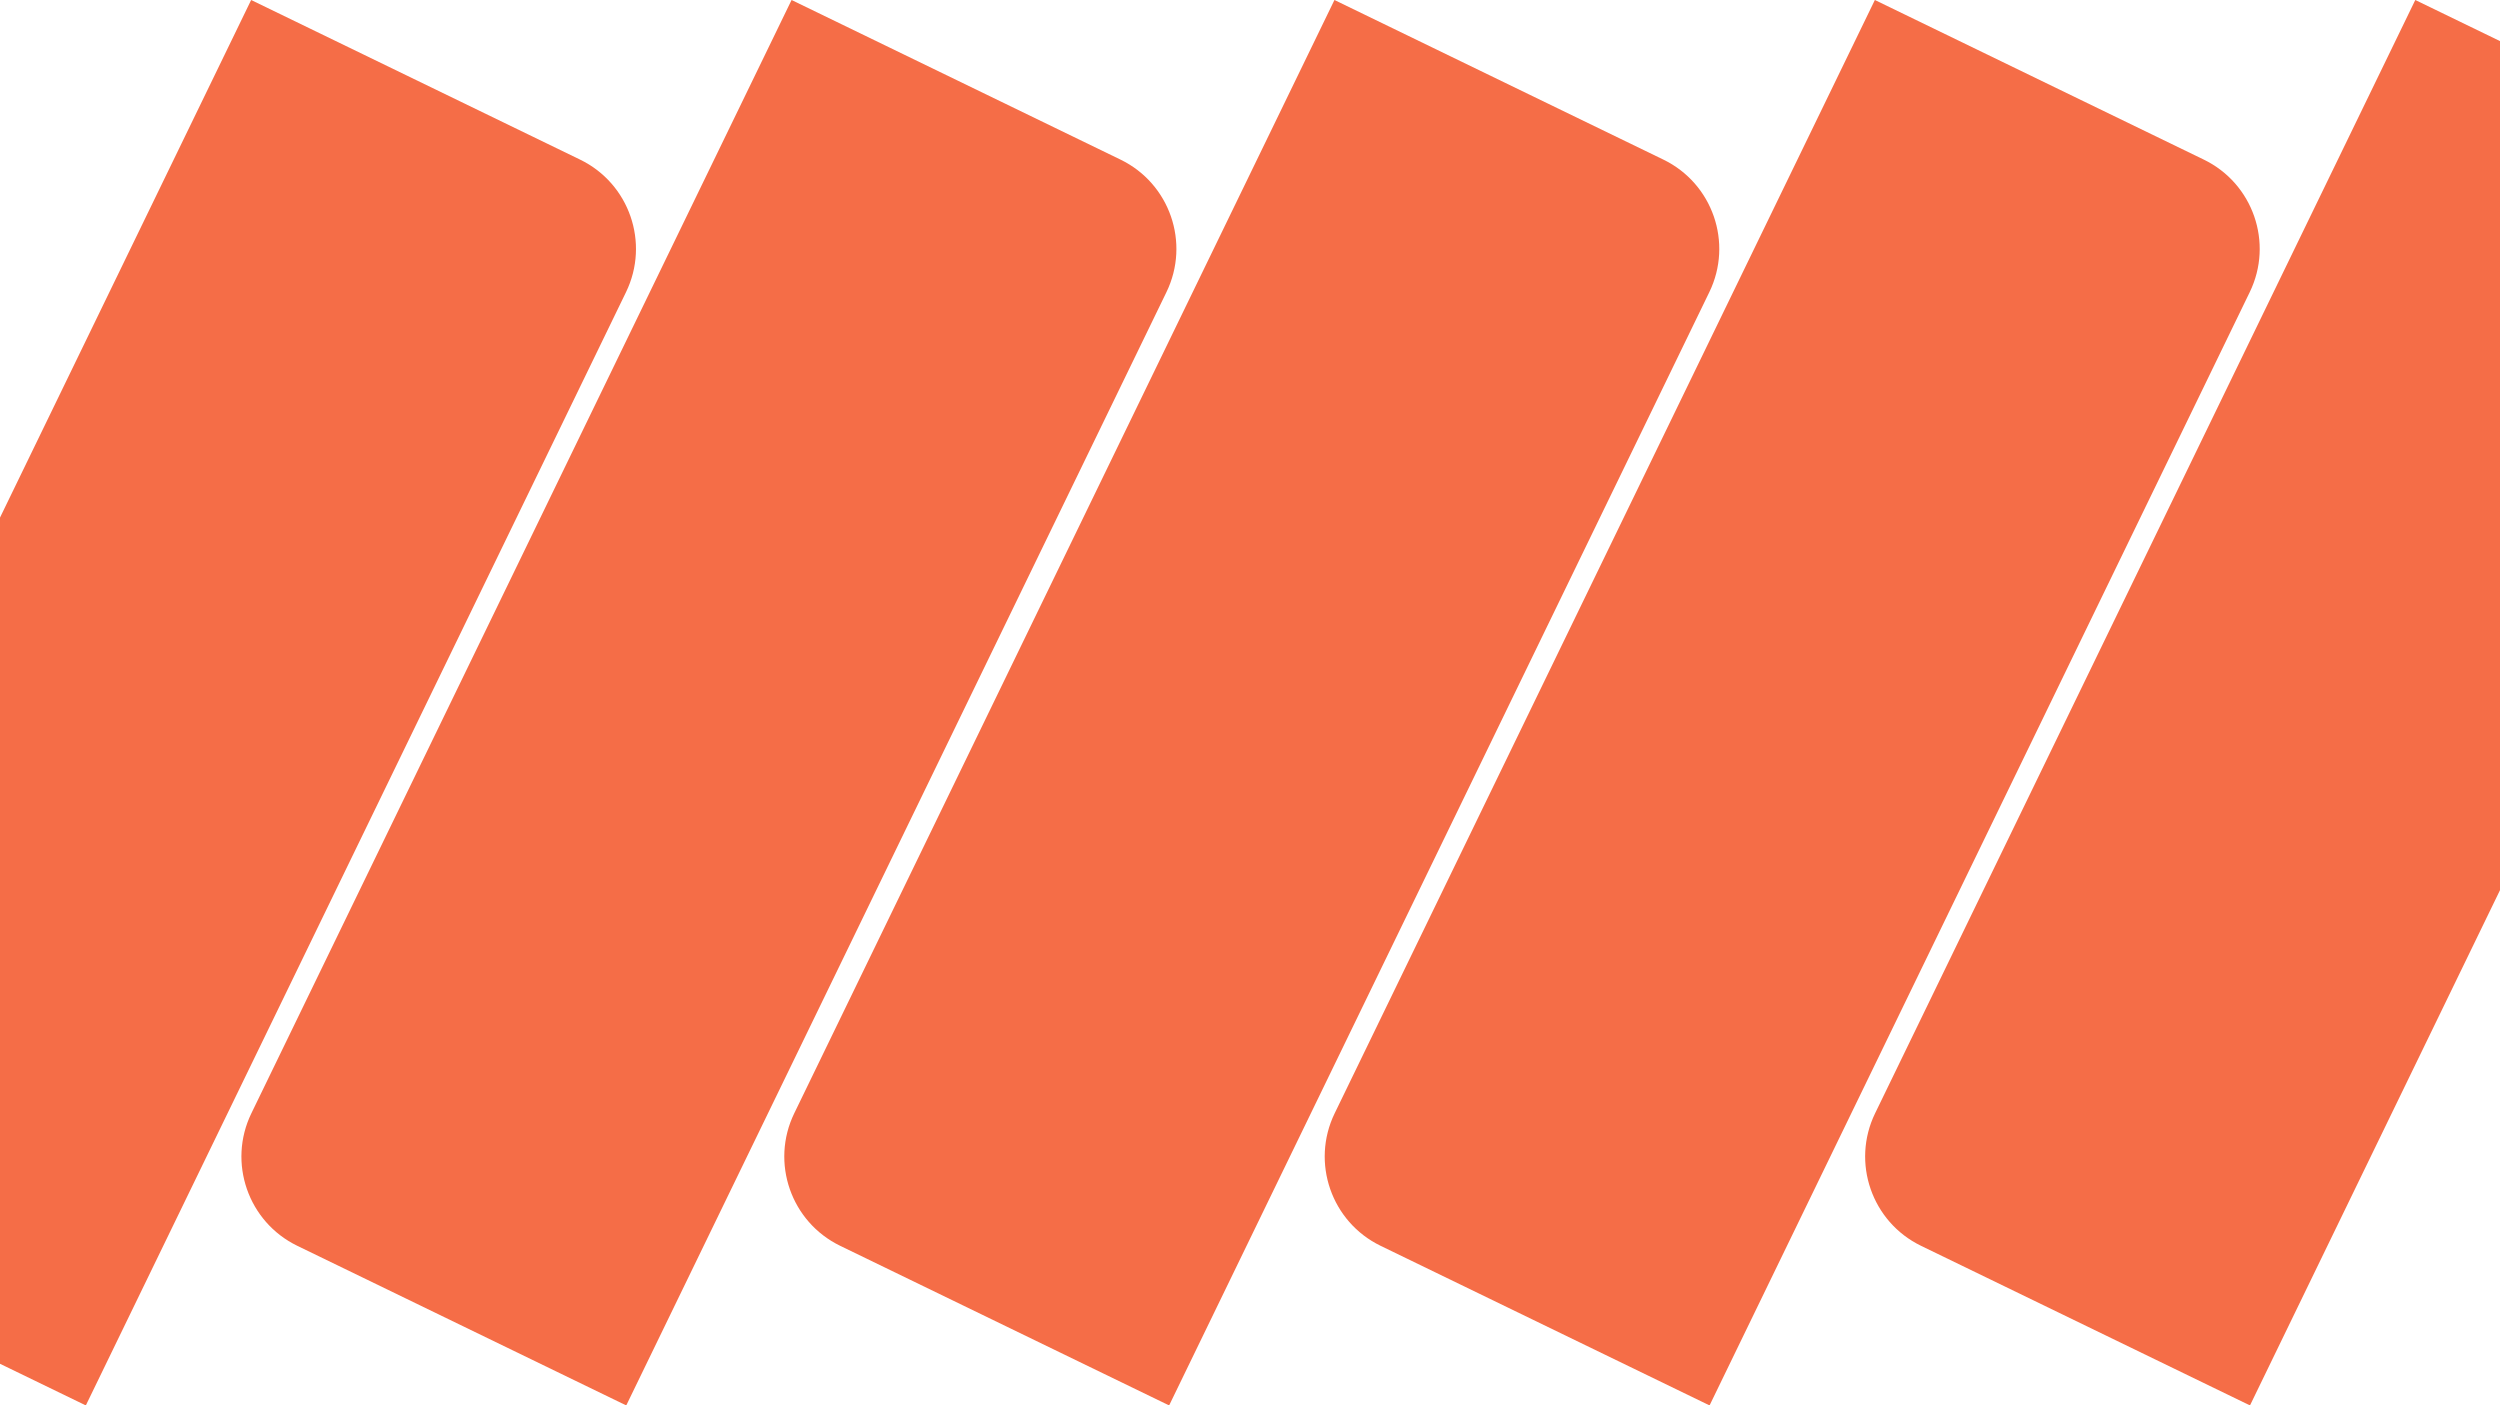 <svg width="1512" height="850" viewBox="0 0 1512 850" fill="none" xmlns="http://www.w3.org/2000/svg">
<path d="M-147.019 753.476C-176.832 739.01 -189.273 703.115 -174.807 673.302L151.894 0L350.822 96.525C380.635 110.99 393.076 146.885 378.61 176.698L51.909 850L-147.019 753.476Z" fill="#F56D47"/>
<path d="M508.161 753.476C478.348 739.01 465.907 703.115 480.372 673.302L807.074 0L1006 96.525C1035.81 110.99 1048.26 146.885 1033.79 176.698L707.089 850L508.161 753.476Z" fill="#F56D47"/>
<path d="M179.829 753.476C150.016 739.01 137.575 703.115 152.04 673.302L478.742 0L677.67 96.525C707.482 110.99 719.924 146.885 705.458 176.698L378.756 850L179.829 753.476Z" fill="#F56D47"/>
<path d="M835.01 753.476C805.197 739.01 792.756 703.115 807.222 673.302L1133.92 0L1332.85 96.525C1362.66 110.99 1375.11 146.885 1360.64 176.698L1033.94 850L835.01 753.476Z" fill="#F56D47"/>
<path d="M1161.86 753.476C1132.05 739.01 1119.61 703.115 1134.07 673.302L1460.77 0L1659.7 96.525C1689.51 110.99 1701.95 146.885 1687.49 176.698L1360.79 850L1161.86 753.476Z" fill="#F56D47"/>
</svg>

